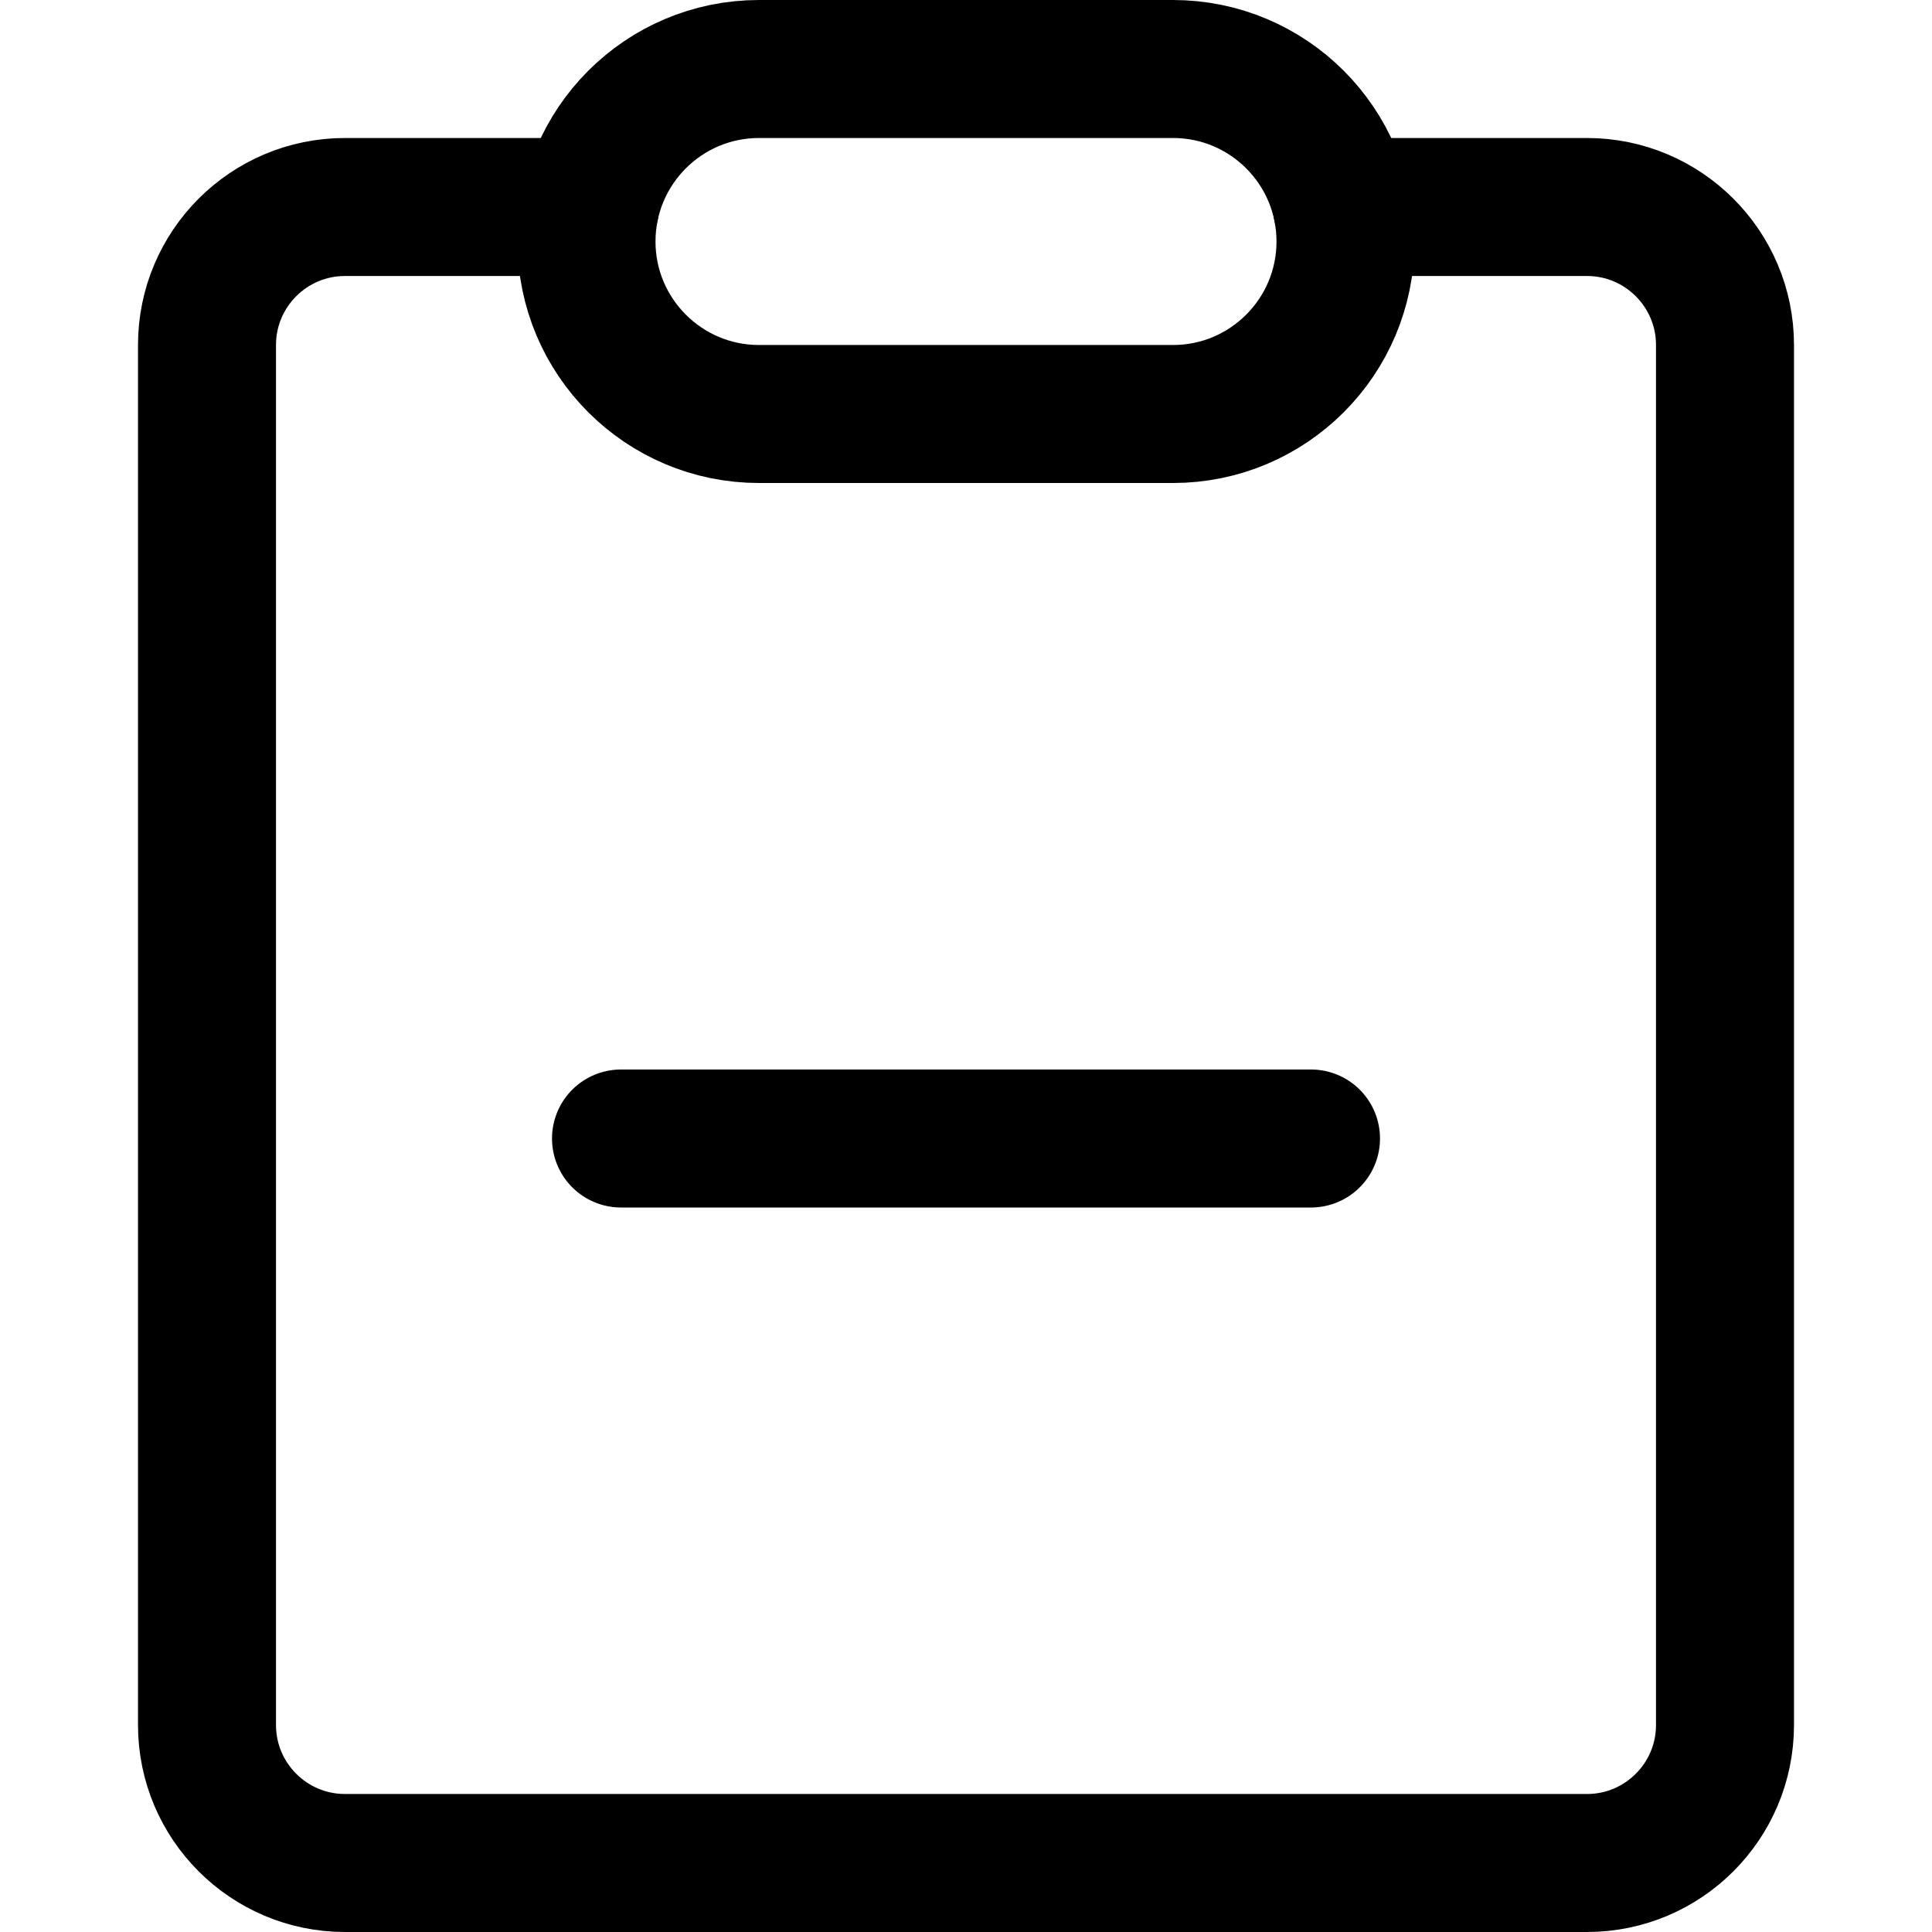 <svg xmlns="http://www.w3.org/2000/svg" fill="none" viewBox="0 0 14 14"><g id="clipboard-remove--edit-task-edition-remove-delete-clipboard-form"><path id="Vector" stroke="#000000" stroke-linecap="round" stroke-linejoin="round" d="M9.5 8.25h-5" stroke-width="1"></path><path id="Vector_2" stroke="#000000" stroke-linecap="round" stroke-linejoin="round" d="M9.725 1.5H11.5c0.552 0 1 0.448 1 1v10c0 0.552 -0.448 1 -1 1h-9c-0.552 0 -1 -0.448 -1 -1v-10c0 -0.552 0.448 -1 1 -1h1.775" stroke-width="1"></path><path id="Vector 3873" stroke="#000000" stroke-linecap="round" stroke-linejoin="round" d="M8.5 3h-3c-0.69 0 -1.25 -0.56 -1.25 -1.25S4.81 0.5 5.5 0.5h3c0.69 0 1.25 0.56 1.25 1.25S9.19 3 8.5 3Z" stroke-width="1"></path></g></svg>